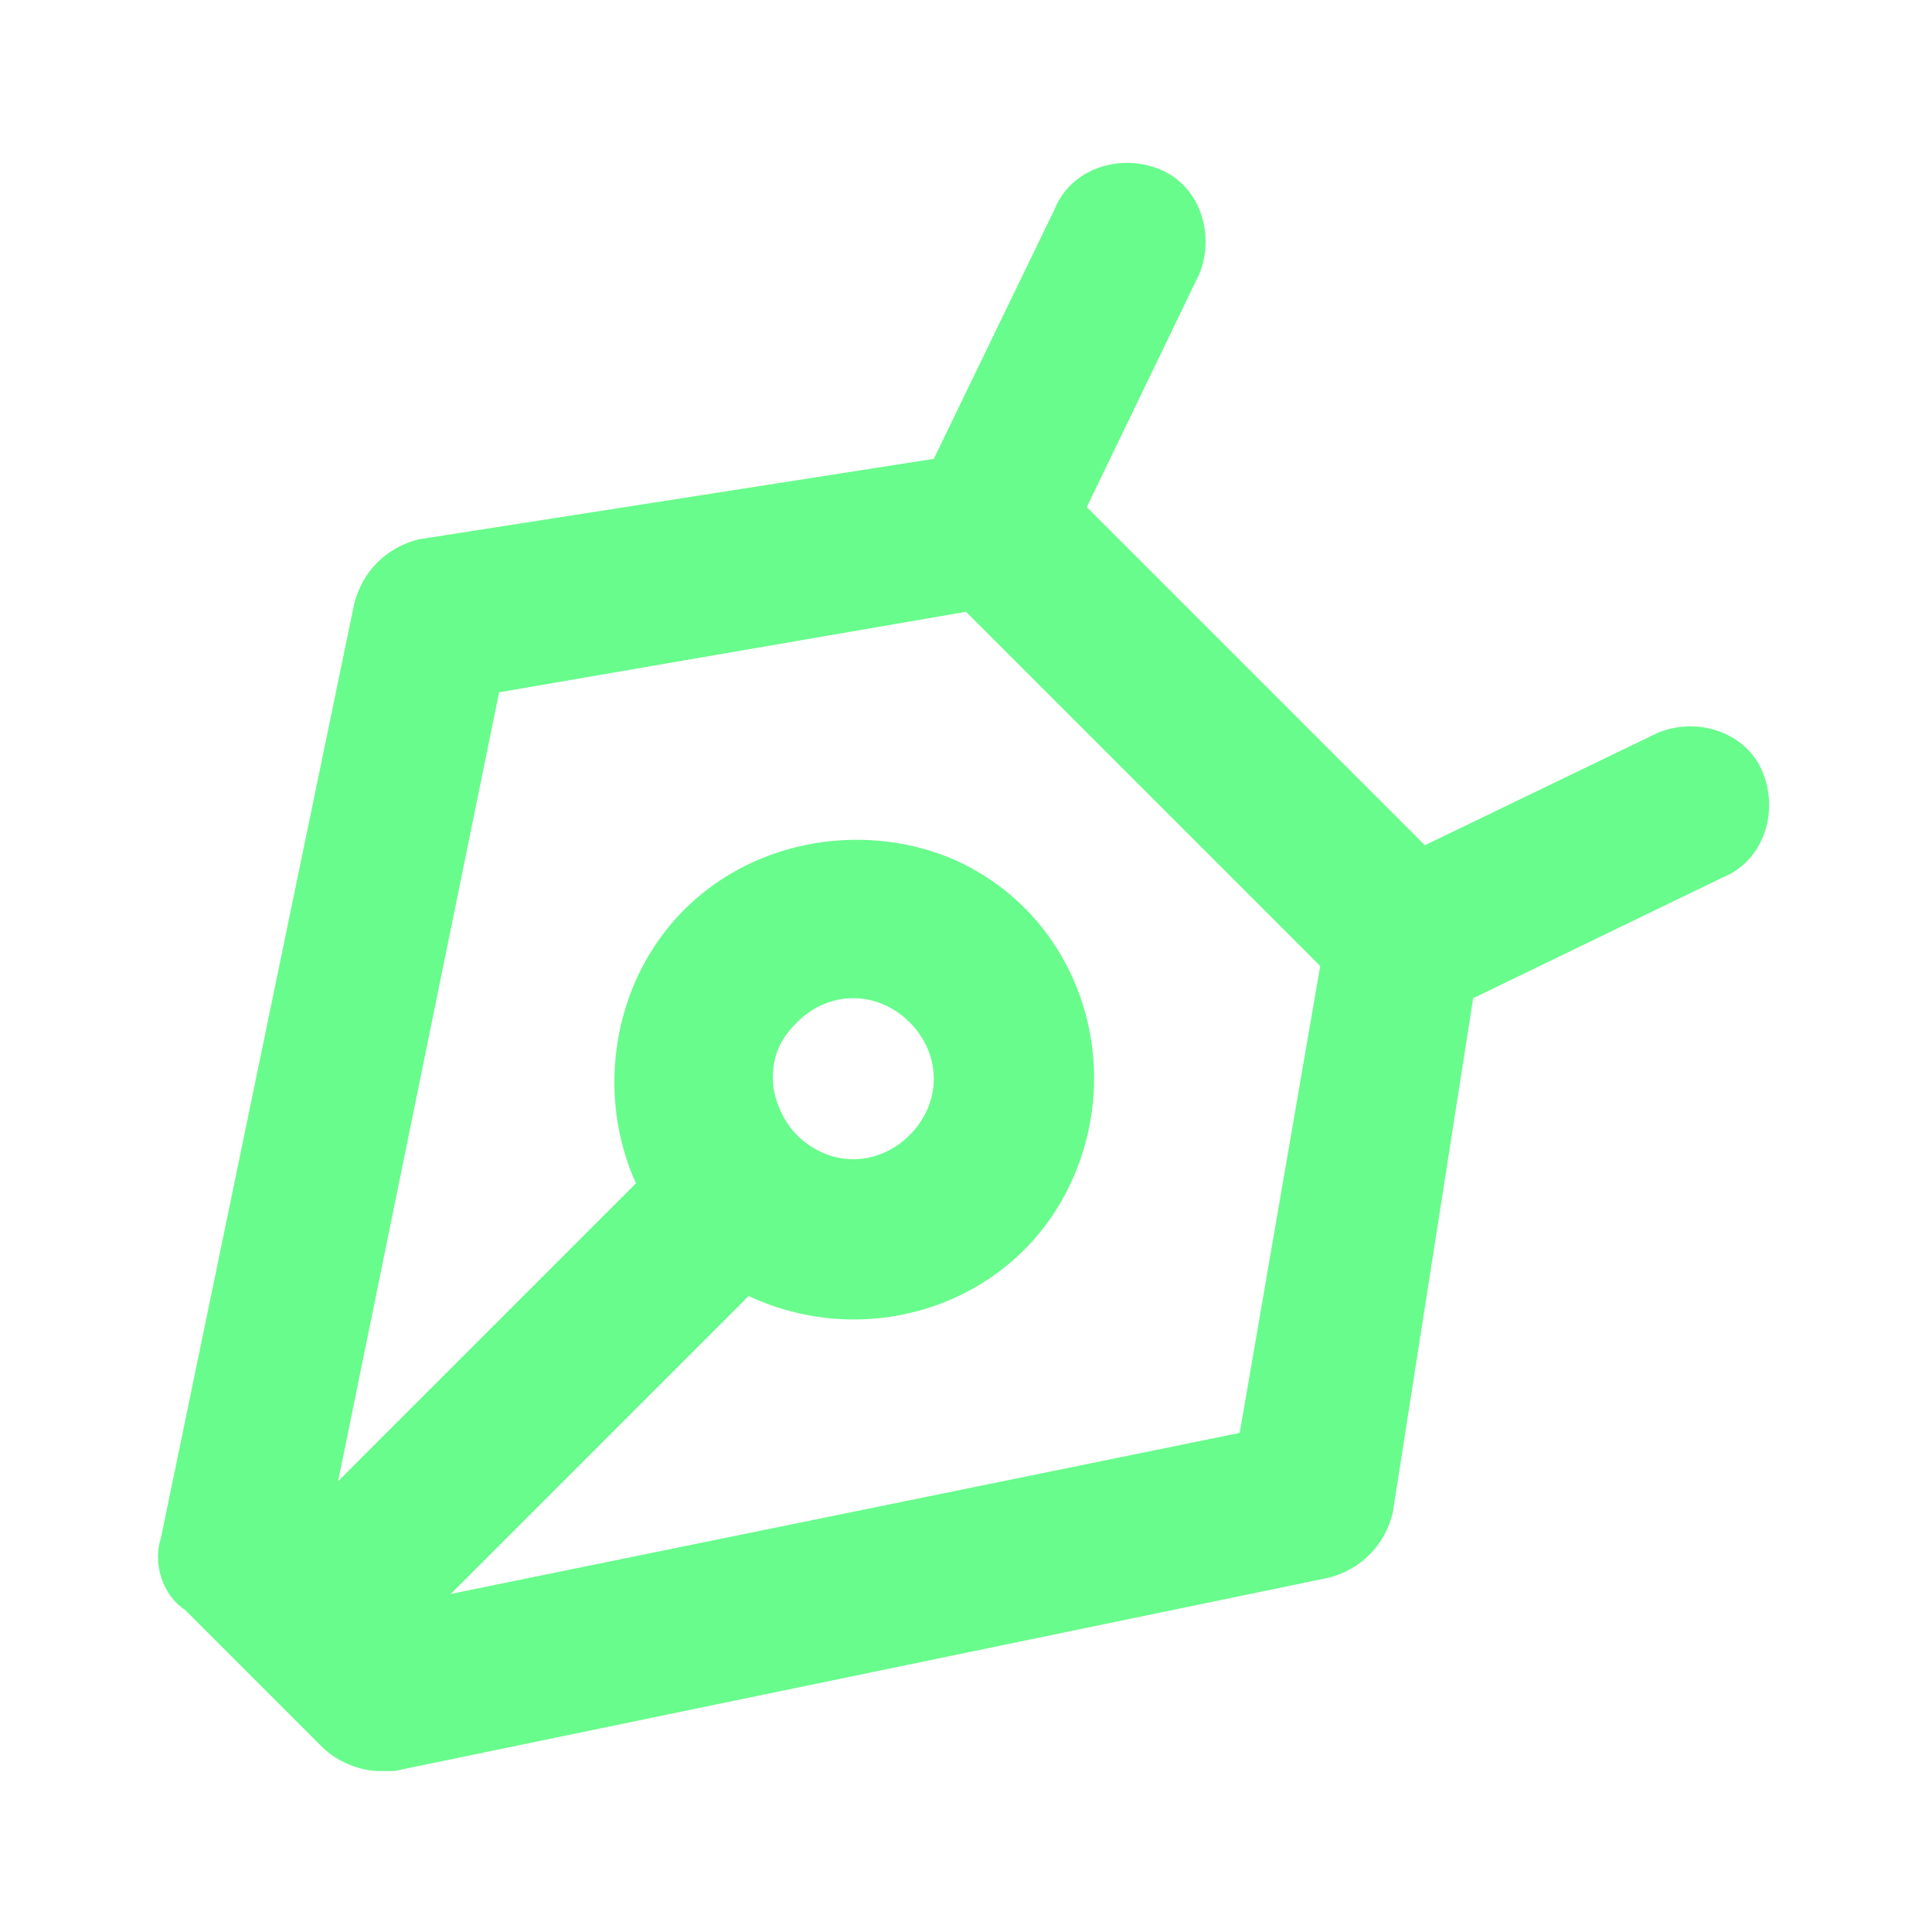 <svg xmlns="http://www.w3.org/2000/svg" enable-background="new 0 0 24 24" viewBox="0 0 24 24"><path fill="#68FC8C" d="M21.9,9.6c-0.2-0.5-0.8-0.7-1.3-0.5l0,0l-2.9,1.4l-2.1-2.1l-2.1-2.1l1.4-2.9c0.2-0.5,0-1.1-0.5-1.3c-0.5-0.2-1.1,0-1.3,0.5l-1.5,3.1l-6.4,1C4.8,6.8,4.5,7.1,4.4,7.5L2,19.1c-0.1,0.3,0,0.7,0.3,0.9L4,21.7C4.2,21.9,4.5,22,4.7,22c0.1,0,0.1,0,0.2,0l11.6-2.4c0.4-0.1,0.7-0.4,0.8-0.8l1-6.4l3.1-1.5C21.9,10.7,22.1,10.1,21.9,9.6z M15.4,17.8l-9.8,2l3.7-3.7c1.5,0.7,3.3,0.1,4-1.4s0.1-3.3-1.4-4c-1.1-0.5-2.5-0.3-3.4,0.6v0c-0.9,0.9-1.1,2.3-0.6,3.4l-3.7,3.7l2-9.8L12,7.6l2.2,2.2l2.2,2.2L15.4,17.8z M9.6,13.4c0-0.3,0.1-0.5,0.3-0.7v0c0.4-0.4,1-0.4,1.4,0c0.4,0.4,0.4,1,0,1.4c-0.4,0.4-1,0.4-1.4,0C9.7,13.9,9.6,13.6,9.6,13.4z"/></svg>